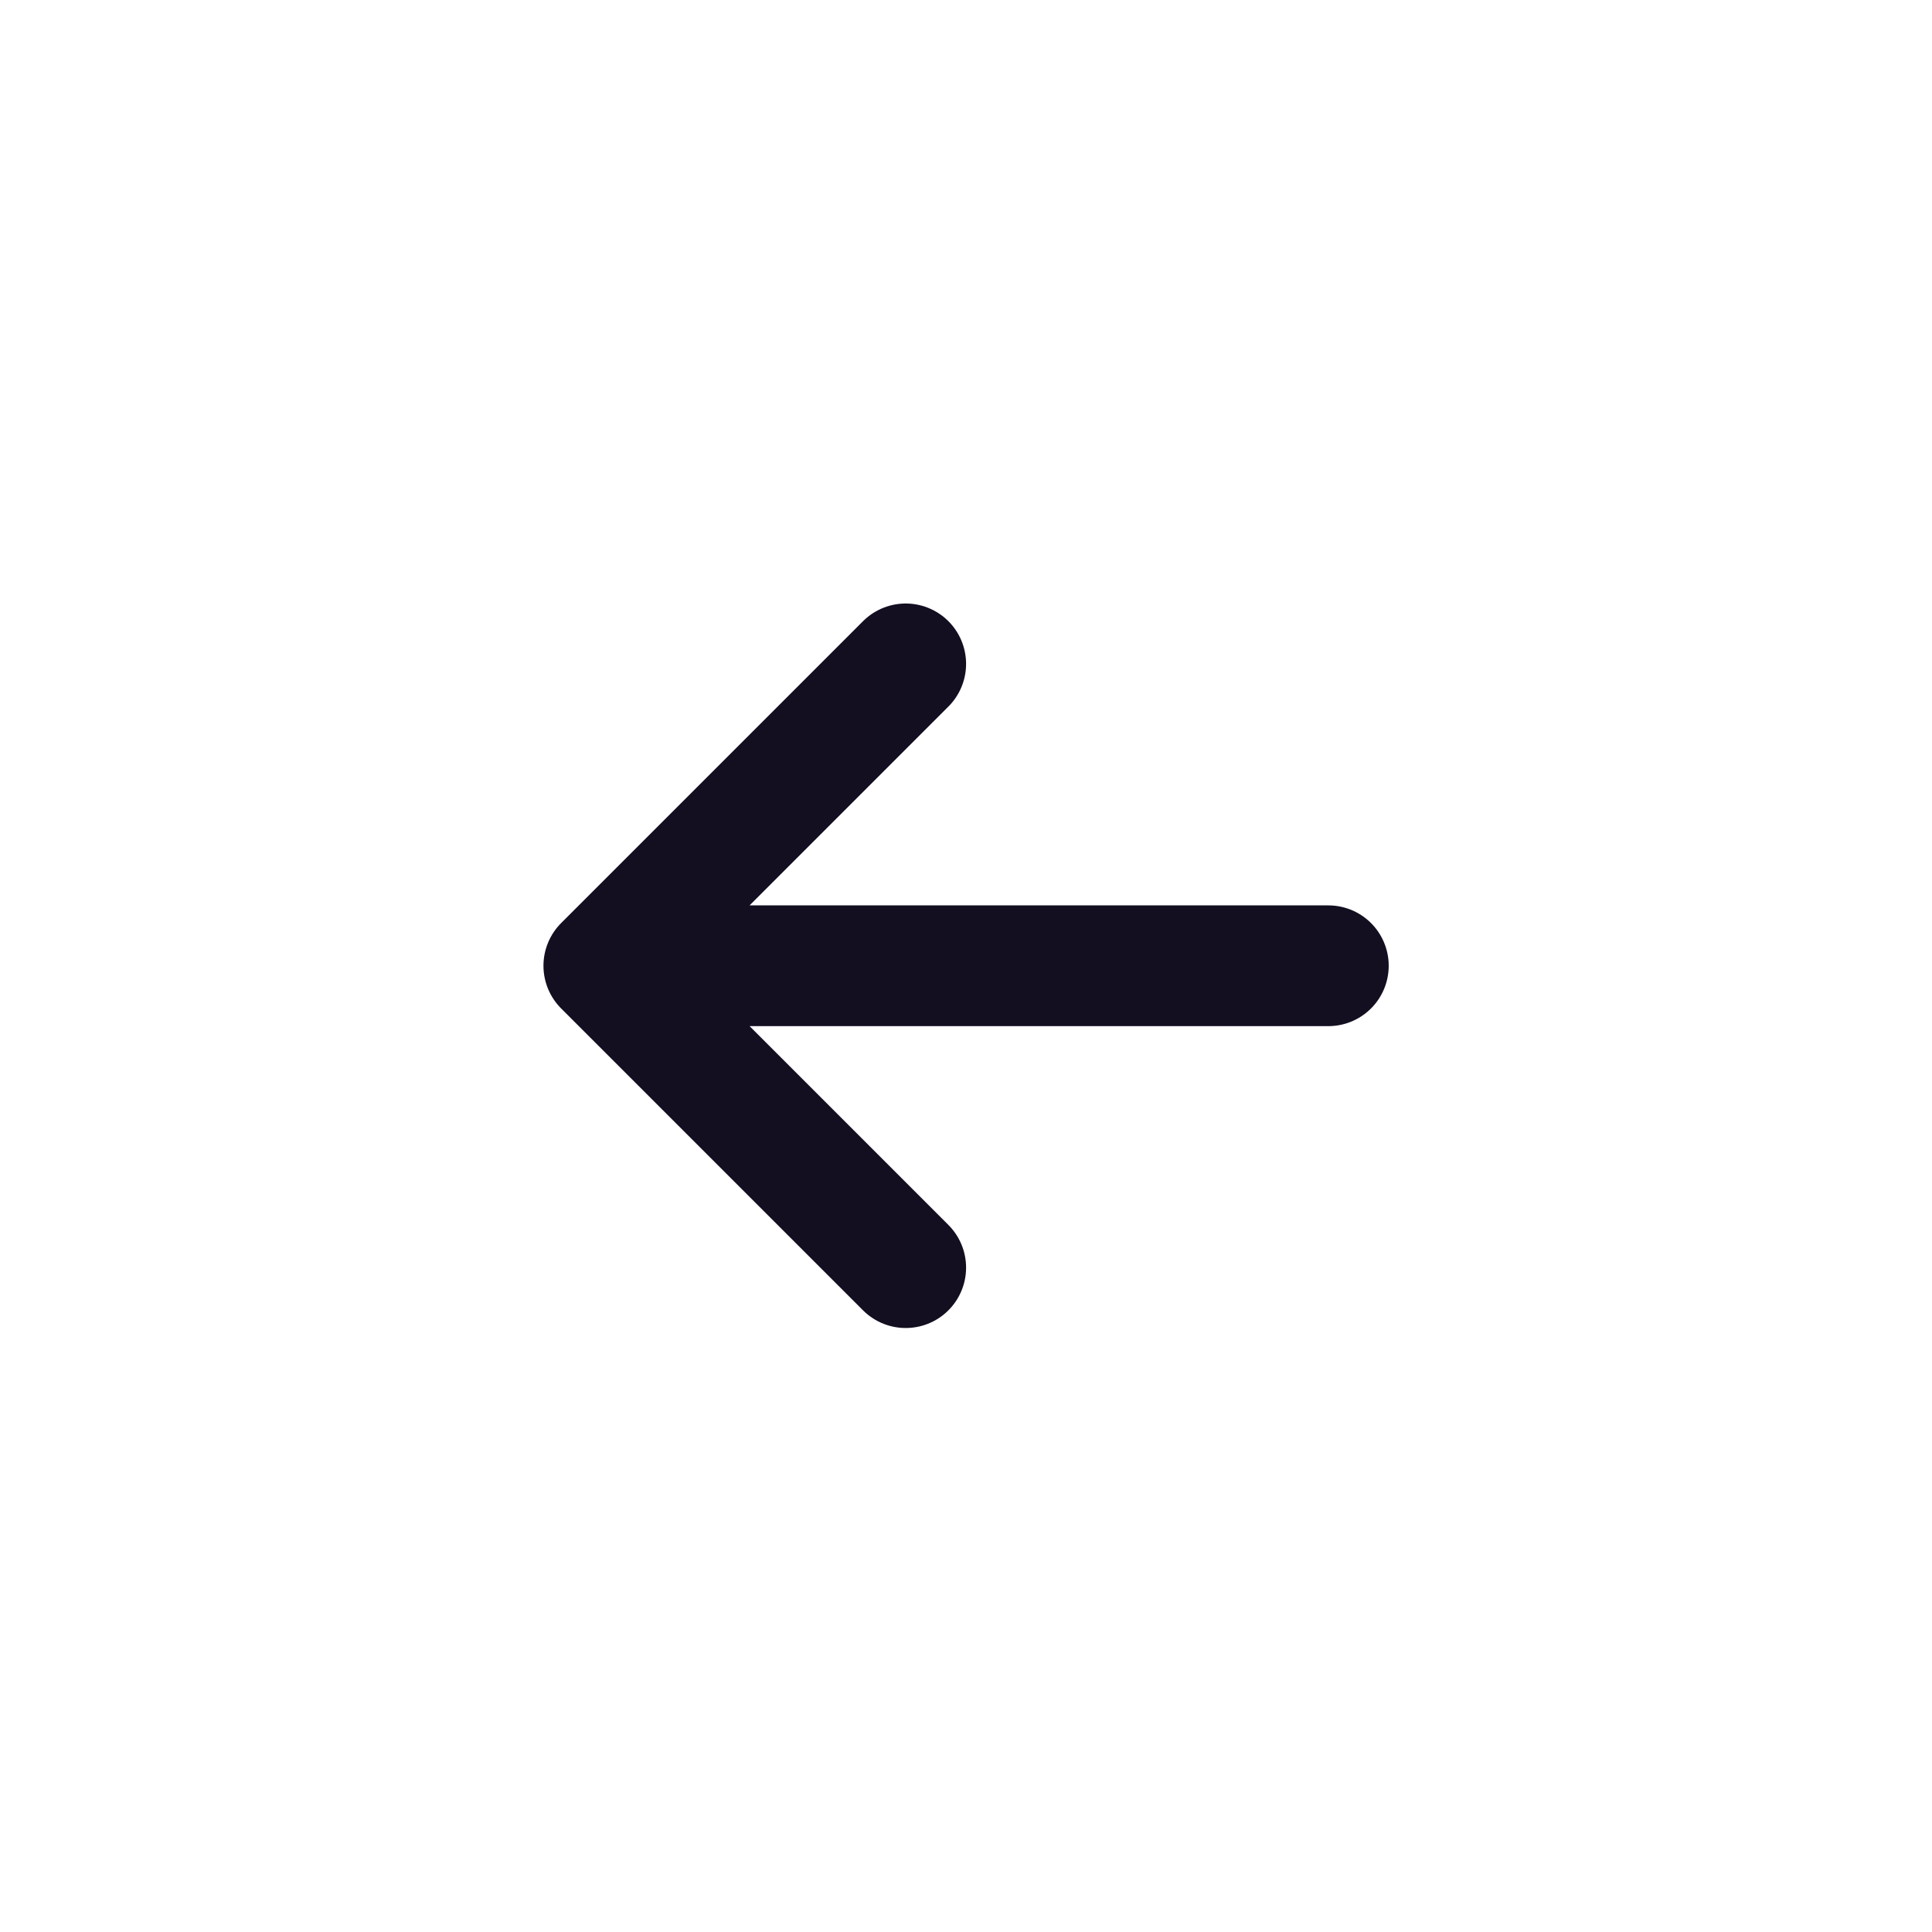 <svg width="24" height="24" fill="none" xmlns="http://www.w3.org/2000/svg"><path d="M7.501 11.997h9m-5.25 3.75l-3.75-3.75 3.75-3.75" stroke="#130E20" stroke-width="1.5" stroke-linecap="round" stroke-linejoin="round"/></svg>